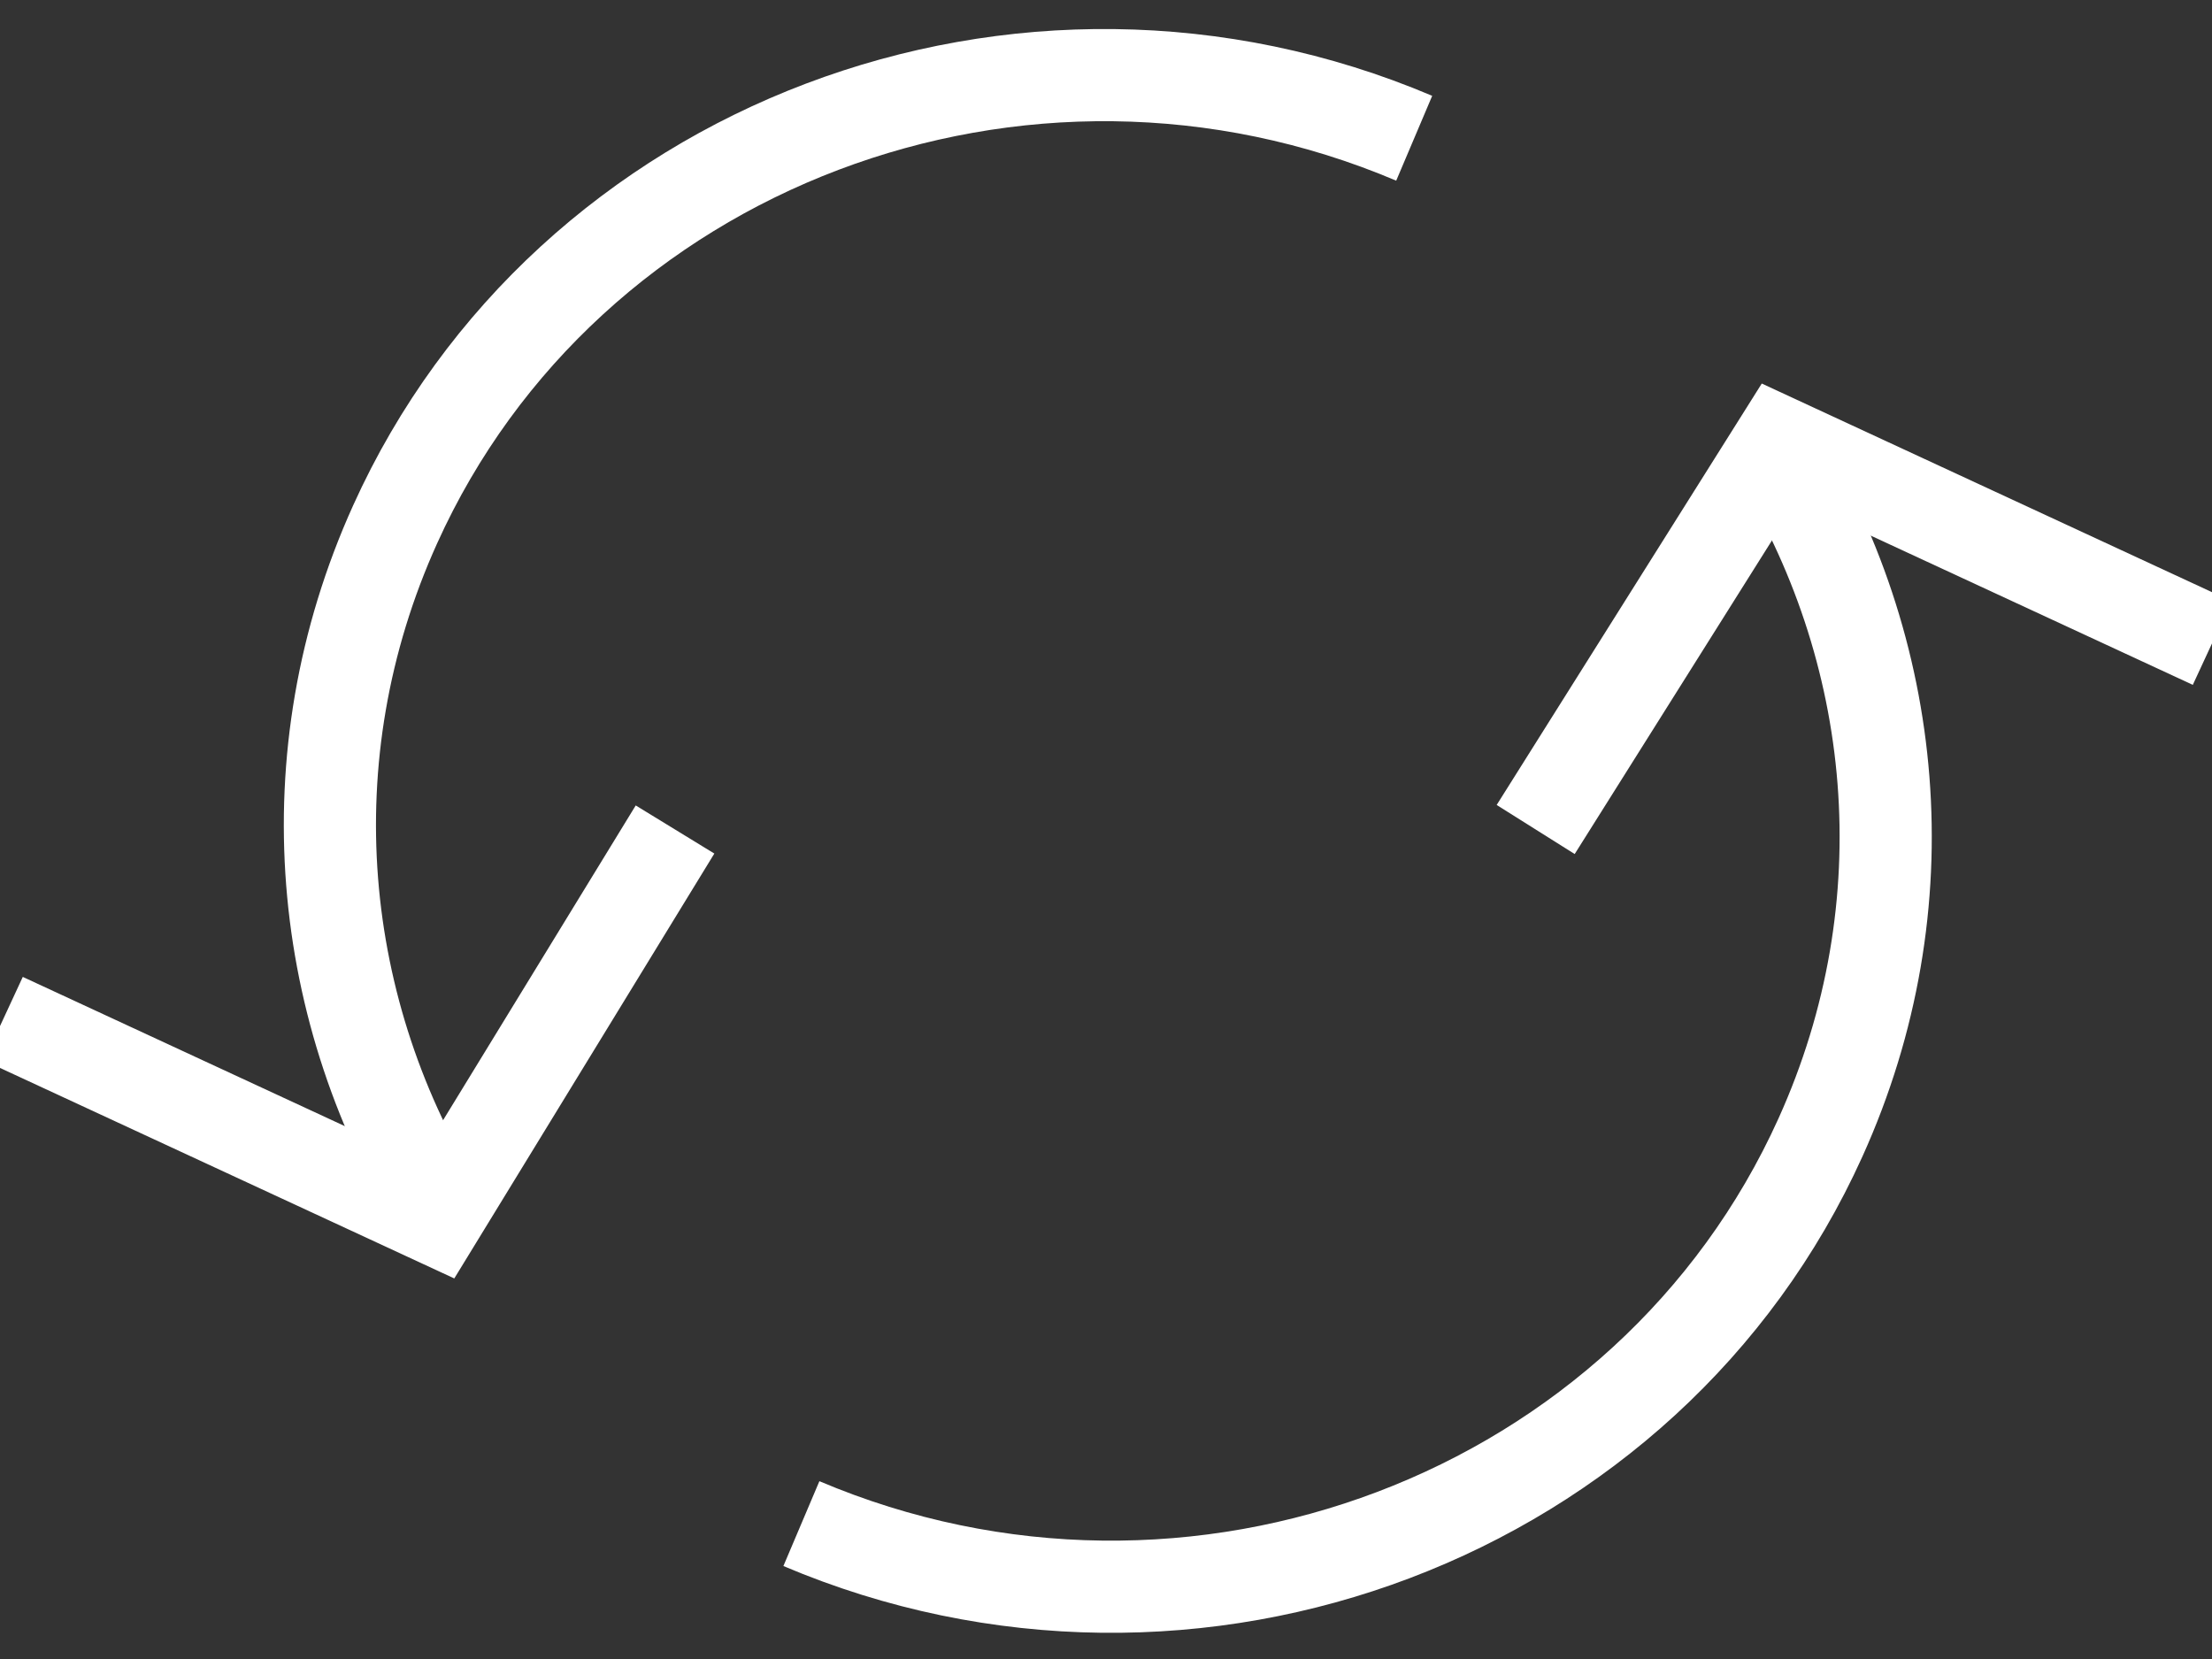 <svg xmlns="http://www.w3.org/2000/svg" width="24" height="18" viewBox="0 0 24 18">
    <rect x="0" y="0" width="24" height="18" fill="#333333" stroke="none"/>
    <g fill="none" fill-rule="evenodd" stroke="#FFF">
        <path d="M4.807 13.19c-1.374-2.19-1.662-4.974-.52-7.5 1.86-4.117 6.81-5.992 11.057-4.19"/>
        <path d="M7.324 9l-2.589 4.23-4.698-2.177M19.232 4.84c1.374 2.19 1.662 4.975.52 7.501-1.86 4.116-6.81 5.992-11.057 4.19"/>
        <path d="M16.662 9l2.642-4.2 4.698 2.177"/>
    </g>
</svg>
